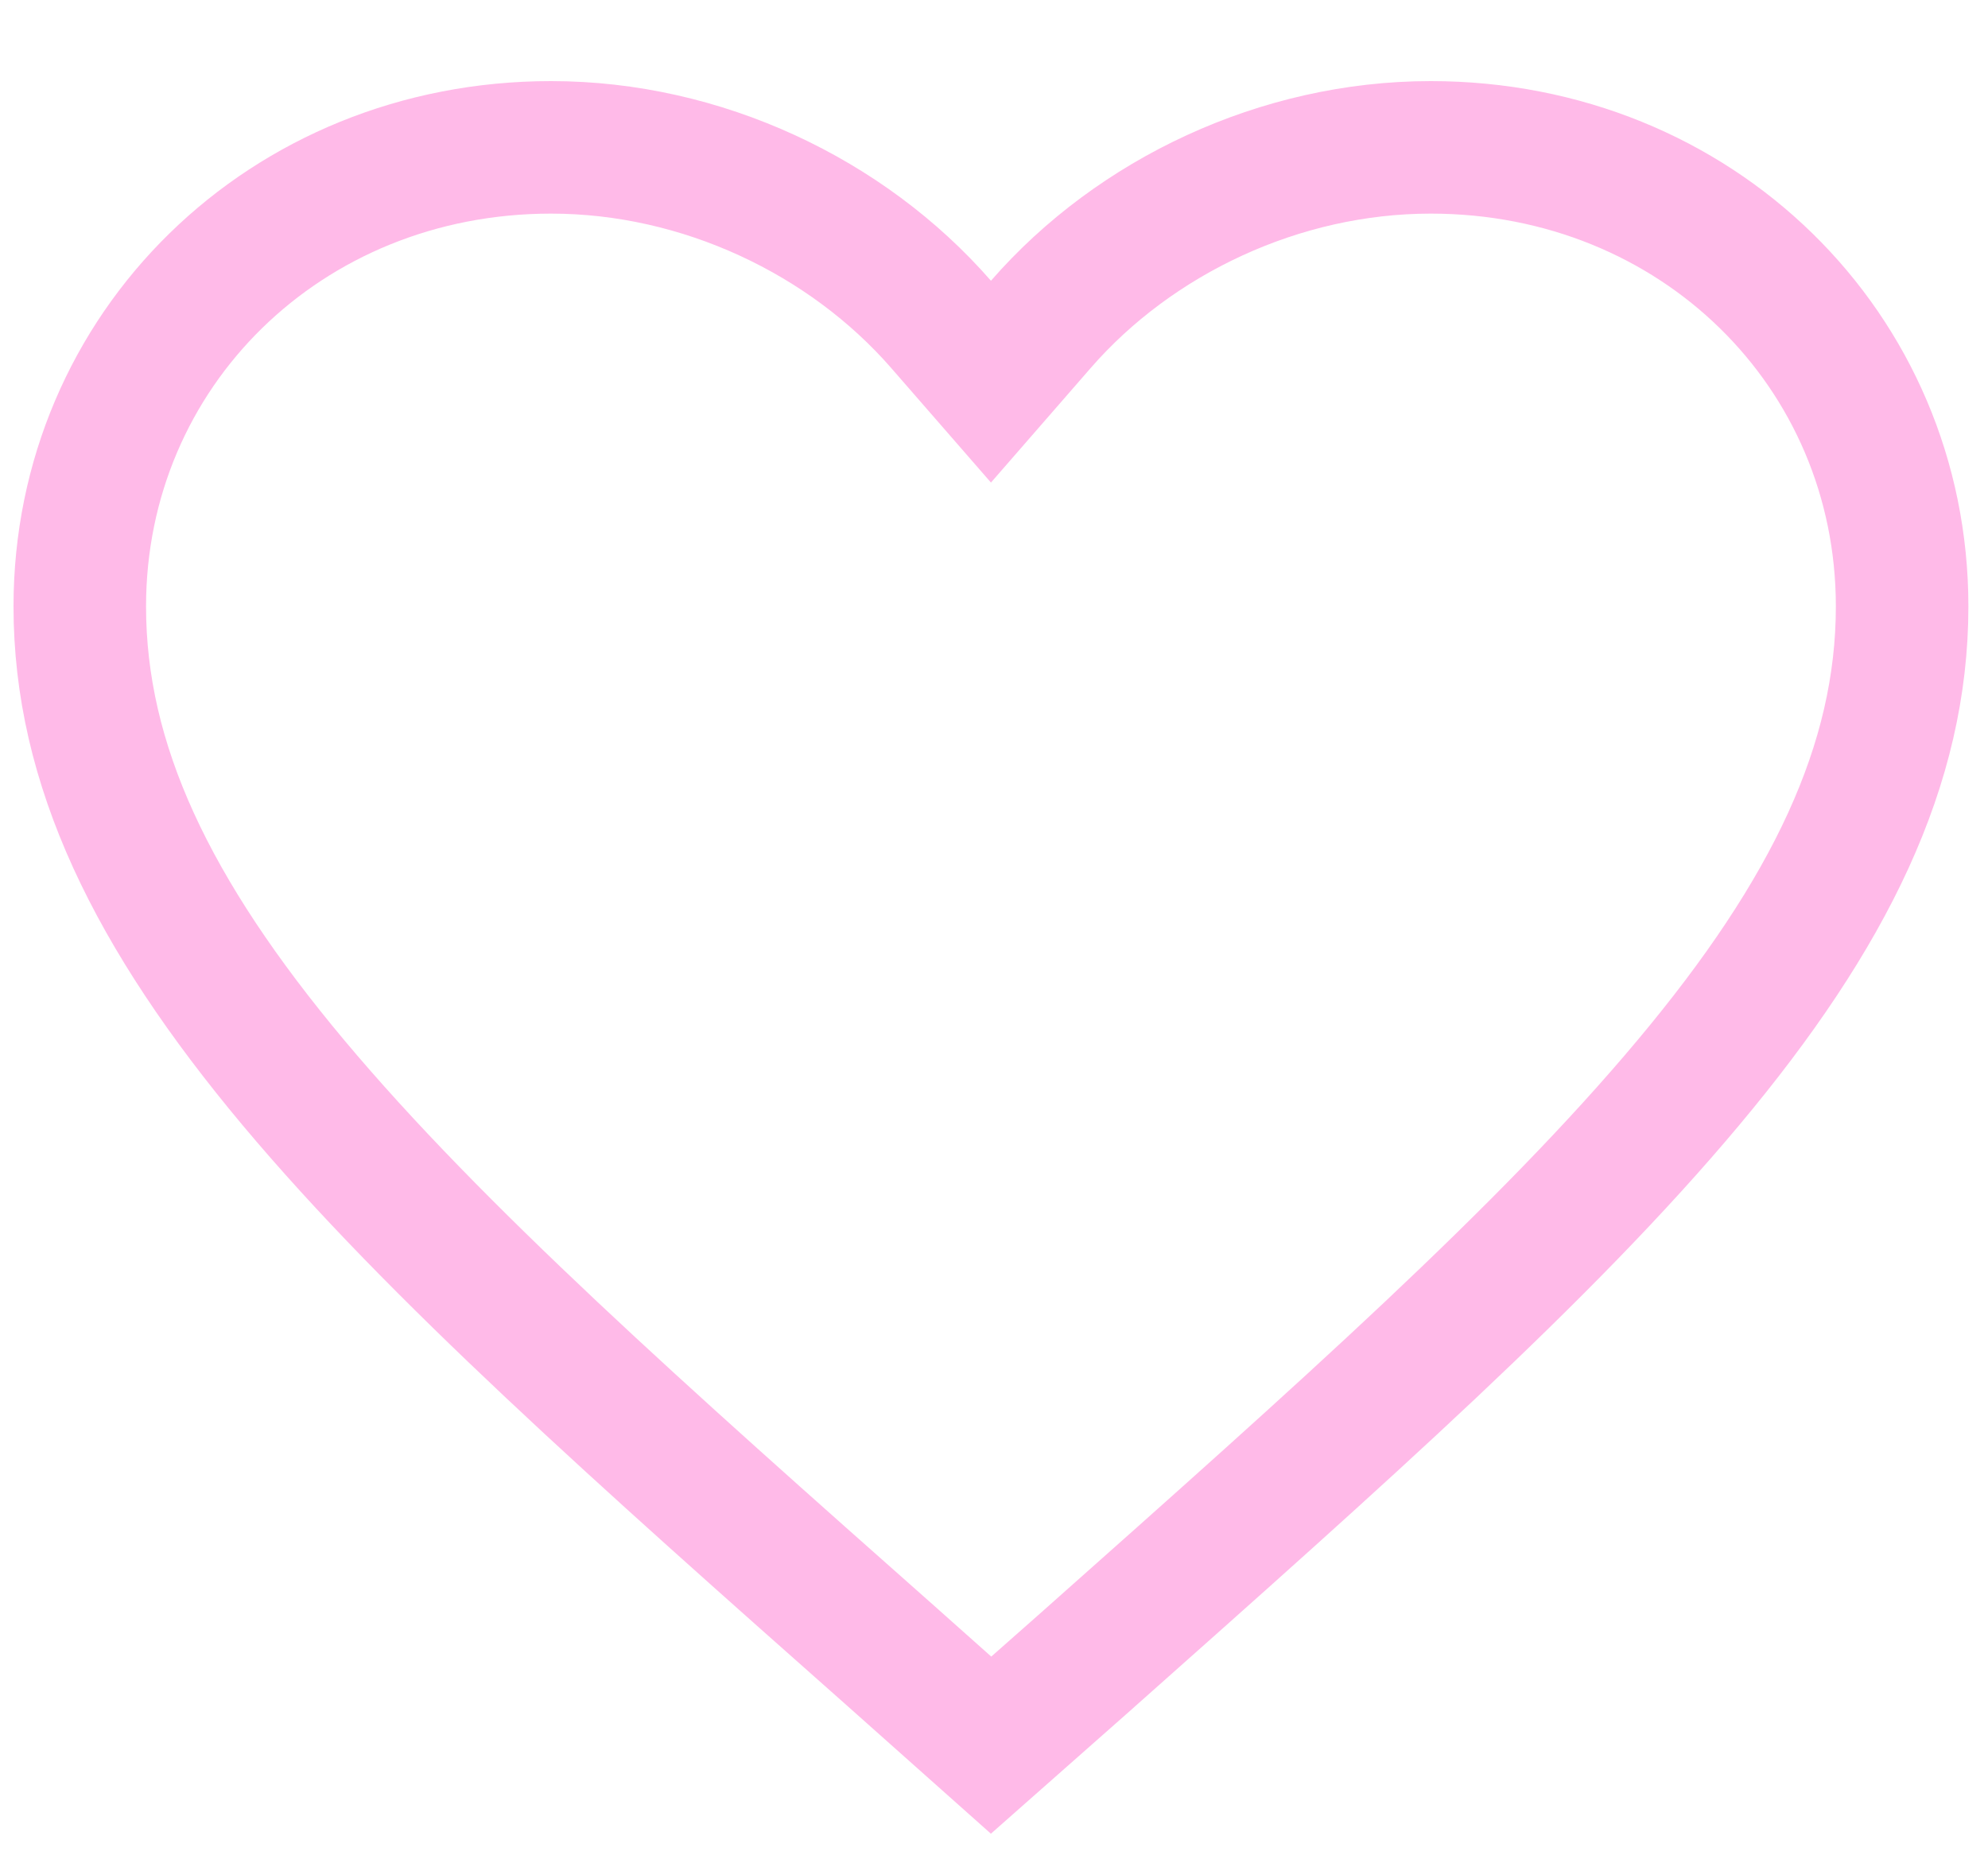 <svg width="15" height="14" viewBox="0 0 15 14" fill="none" xmlns="http://www.w3.org/2000/svg">
<path d="M6.74 12.512L6.739 12.511C4.829 10.819 3.286 9.45 2.213 8.169C1.147 6.895 0.602 5.77 0.602 4.576C0.602 2.643 2.152 1.112 4.158 1.112C5.294 1.112 6.389 1.632 7.1 2.447L7.477 2.88L7.854 2.447C8.564 1.632 9.659 1.112 10.795 1.112C12.802 1.112 14.352 2.643 14.352 4.576C14.352 5.77 13.807 6.895 12.739 8.17C11.667 9.452 10.124 10.822 8.216 12.517L8.215 12.518L8.214 12.519L7.478 13.169L6.74 12.512Z" stroke="#FFBAE8"/>
</svg>
